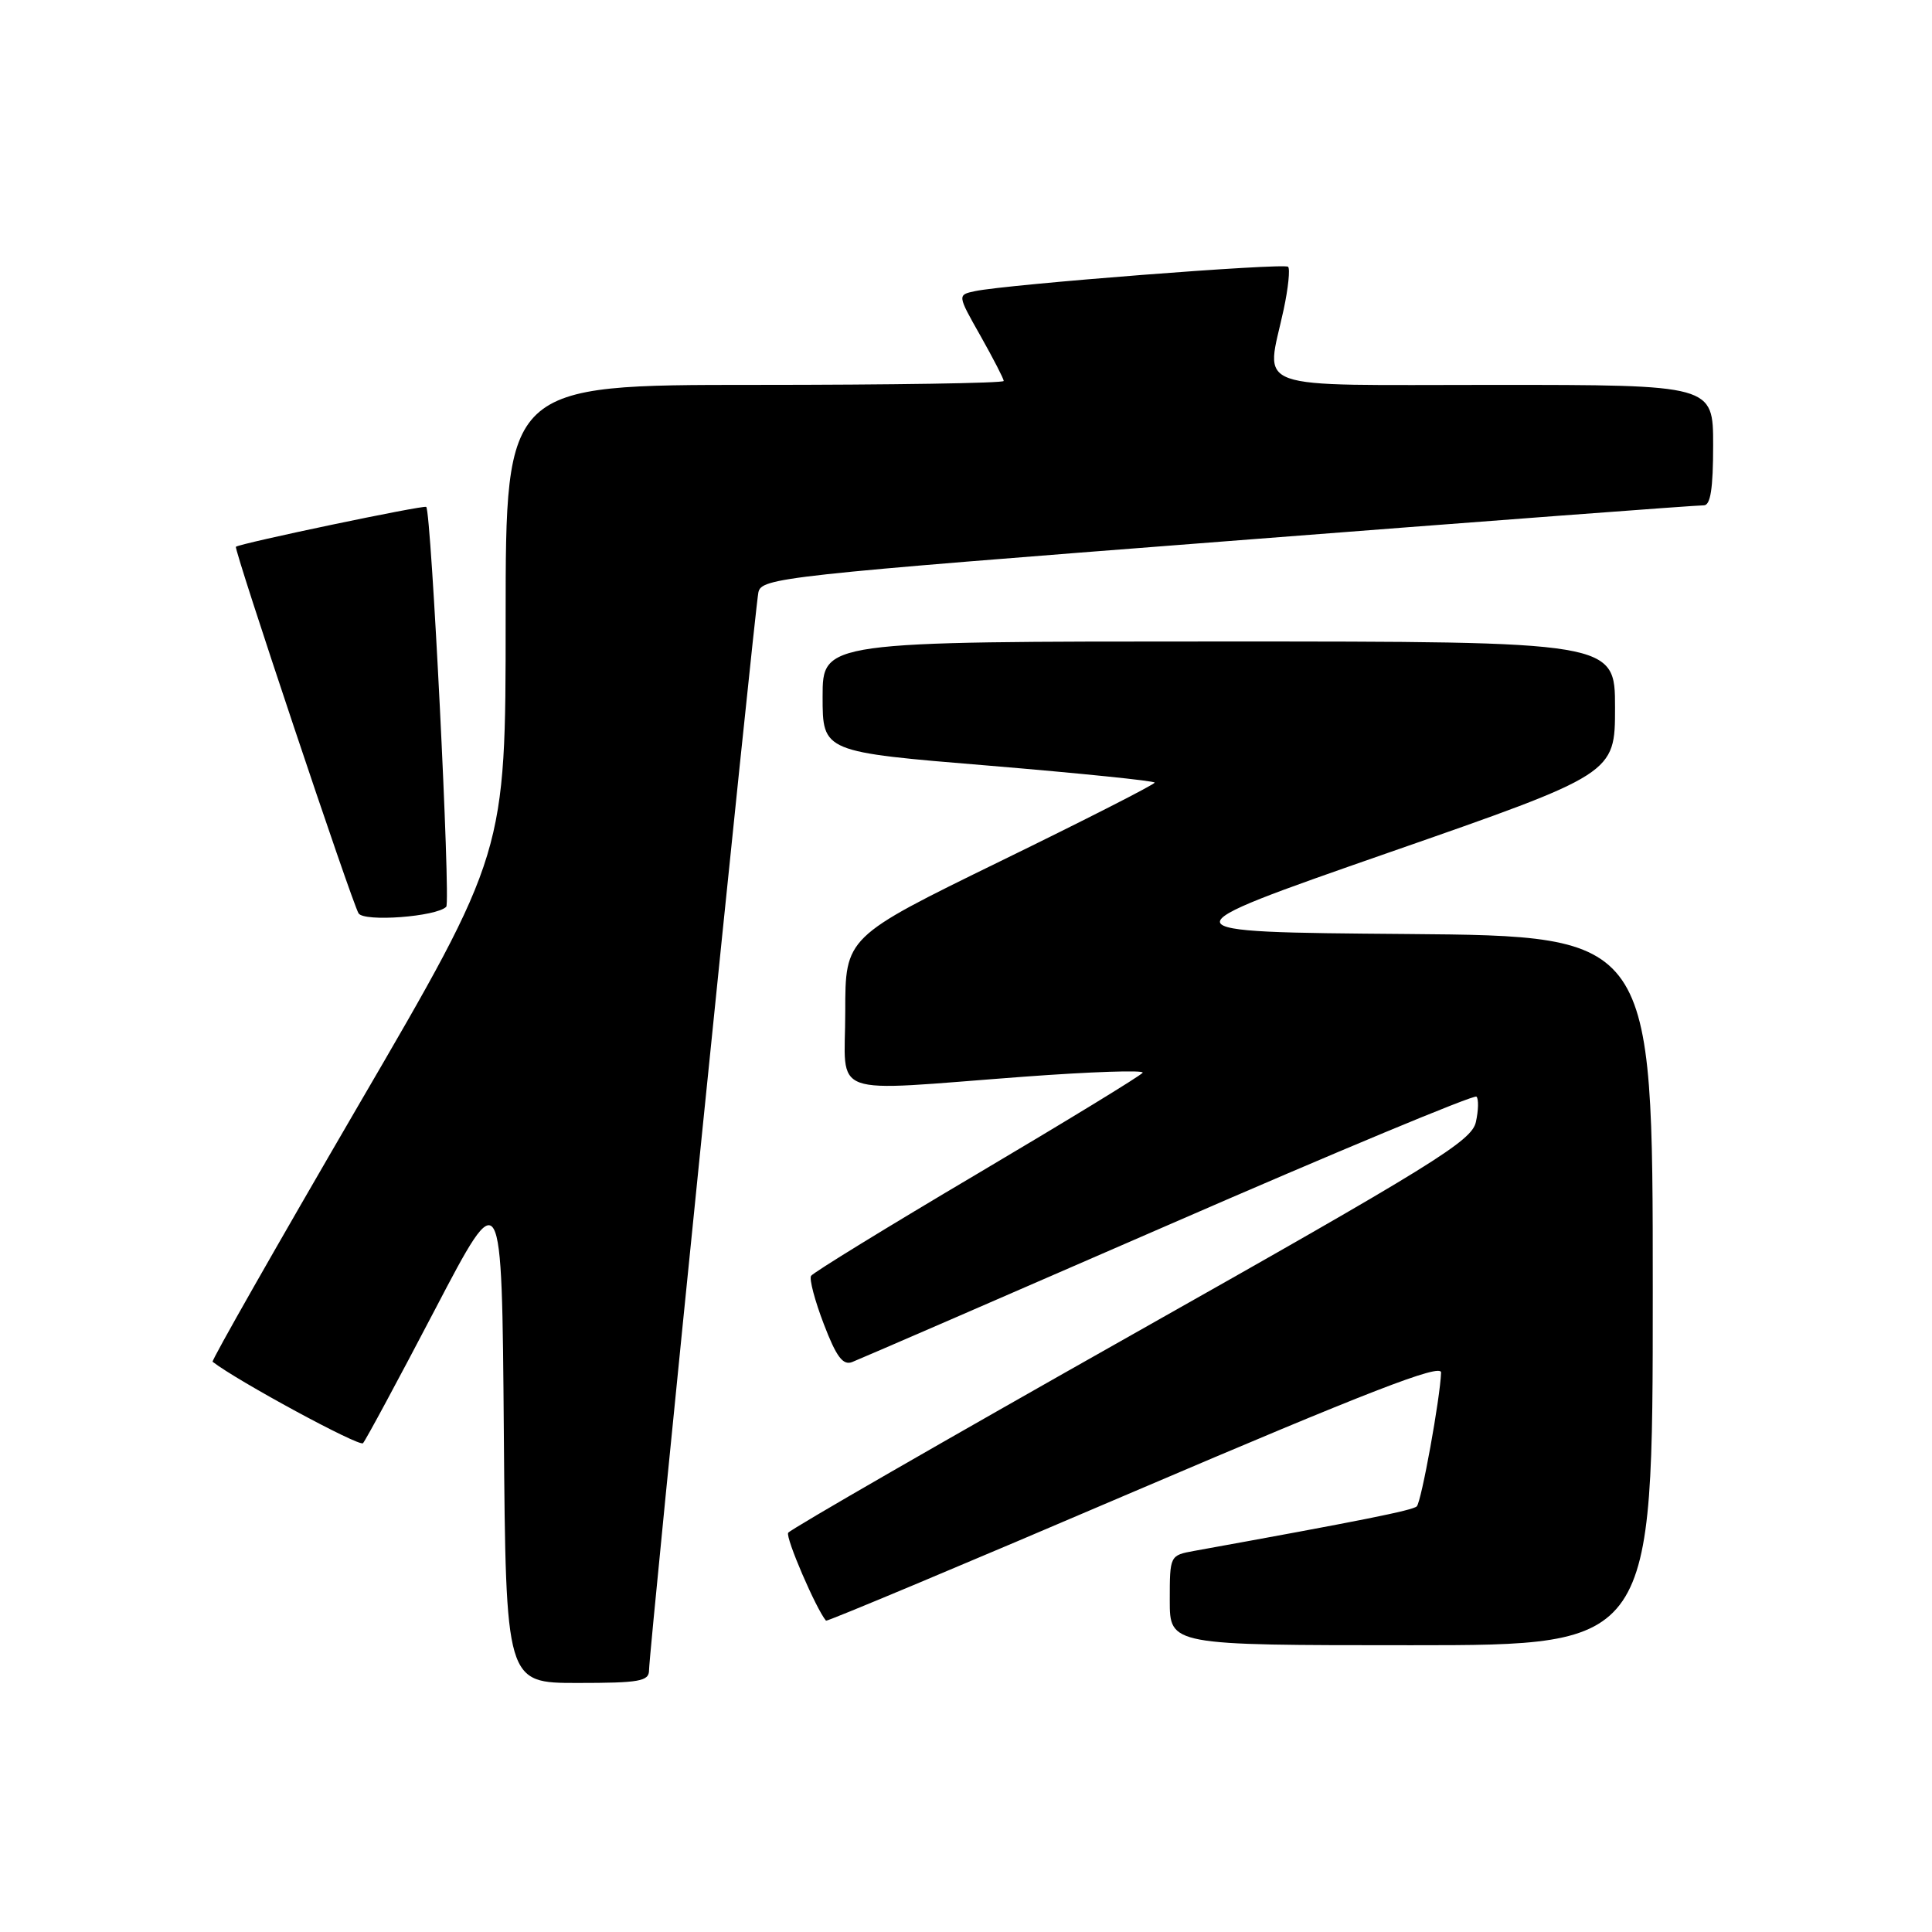 <?xml version="1.0" encoding="UTF-8" standalone="no"?>
<!DOCTYPE svg PUBLIC "-//W3C//DTD SVG 1.1//EN" "http://www.w3.org/Graphics/SVG/1.1/DTD/svg11.dtd" >
<svg xmlns="http://www.w3.org/2000/svg" xmlns:xlink="http://www.w3.org/1999/xlink" version="1.1" viewBox="0 0 256 256">
 <g >
 <path fill="currentColor"
d=" M 86.00 221.32 C 86.00 218.77 100.00 80.80 100.49 78.49 C 100.90 76.57 103.59 76.27 162.71 71.70 C 196.69 69.06 225.06 66.93 225.75 66.96 C 226.65 66.99 227.00 64.76 227.00 59.00 C 227.00 51.00 227.00 51.00 198.00 51.00 C 165.03 51.00 167.74 51.97 170.10 40.98 C 170.70 38.17 170.96 35.63 170.68 35.35 C 170.15 34.82 133.39 37.68 129.18 38.58 C 126.85 39.08 126.85 39.08 129.93 44.52 C 131.62 47.52 133.00 50.20 133.00 50.48 C 133.00 50.77 118.15 51.00 100.00 51.00 C 67.00 51.00 67.00 51.00 67.00 82.00 C 67.00 113.01 67.00 113.01 47.42 146.59 C 36.66 165.07 27.99 180.30 28.17 180.44 C 31.47 183.00 47.63 191.75 48.10 191.23 C 48.46 190.83 52.75 182.87 57.63 173.54 C 66.50 156.58 66.50 156.58 66.76 189.79 C 67.03 223.00 67.03 223.00 76.51 223.00 C 84.73 223.00 86.00 222.78 86.00 221.32 Z  M 219.00 171.01 C 219.00 124.03 219.00 124.03 186.41 123.76 C 153.82 123.50 153.82 123.50 183.91 113.01 C 214.00 102.53 214.00 102.53 214.00 93.76 C 214.00 85.00 214.00 85.00 161.50 85.00 C 109.00 85.00 109.00 85.00 109.00 92.32 C 109.00 99.64 109.00 99.64 131.00 101.45 C 143.10 102.46 153.00 103.47 153.00 103.70 C 153.00 103.94 143.78 108.64 132.50 114.14 C 112.00 124.16 112.00 124.16 112.00 134.08 C 112.00 145.63 109.27 144.64 135.66 142.67 C 144.55 142.01 151.64 141.77 151.41 142.14 C 151.19 142.51 141.31 148.54 129.47 155.55 C 117.62 162.56 107.72 168.64 107.47 169.06 C 107.21 169.47 107.97 172.35 109.16 175.45 C 110.81 179.77 111.69 180.95 112.91 180.48 C 113.78 180.15 132.63 171.97 154.80 162.32 C 176.96 152.66 195.34 145.01 195.64 145.31 C 195.94 145.61 195.91 147.13 195.56 148.68 C 195.01 151.19 189.99 154.29 149.94 176.89 C 125.19 190.86 104.71 202.65 104.44 203.10 C 104.05 203.72 108.14 213.21 109.45 214.75 C 109.57 214.89 127.97 207.18 150.33 197.61 C 181.25 184.40 190.99 180.62 190.95 181.87 C 190.84 185.20 188.34 199.00 187.73 199.60 C 187.20 200.13 180.35 201.50 158.25 205.50 C 155.01 206.09 155.00 206.11 155.00 212.05 C 155.00 218.00 155.00 218.00 187.00 218.00 C 219.00 218.00 219.00 218.00 219.00 171.01 Z  M 59.13 120.15 C 59.73 119.54 57.15 67.87 56.48 67.17 C 56.21 66.88 31.87 71.98 31.26 72.45 C 30.94 72.70 46.63 119.59 47.51 121.02 C 48.23 122.19 57.84 121.47 59.13 120.15 Z "/>
</g>
</svg>